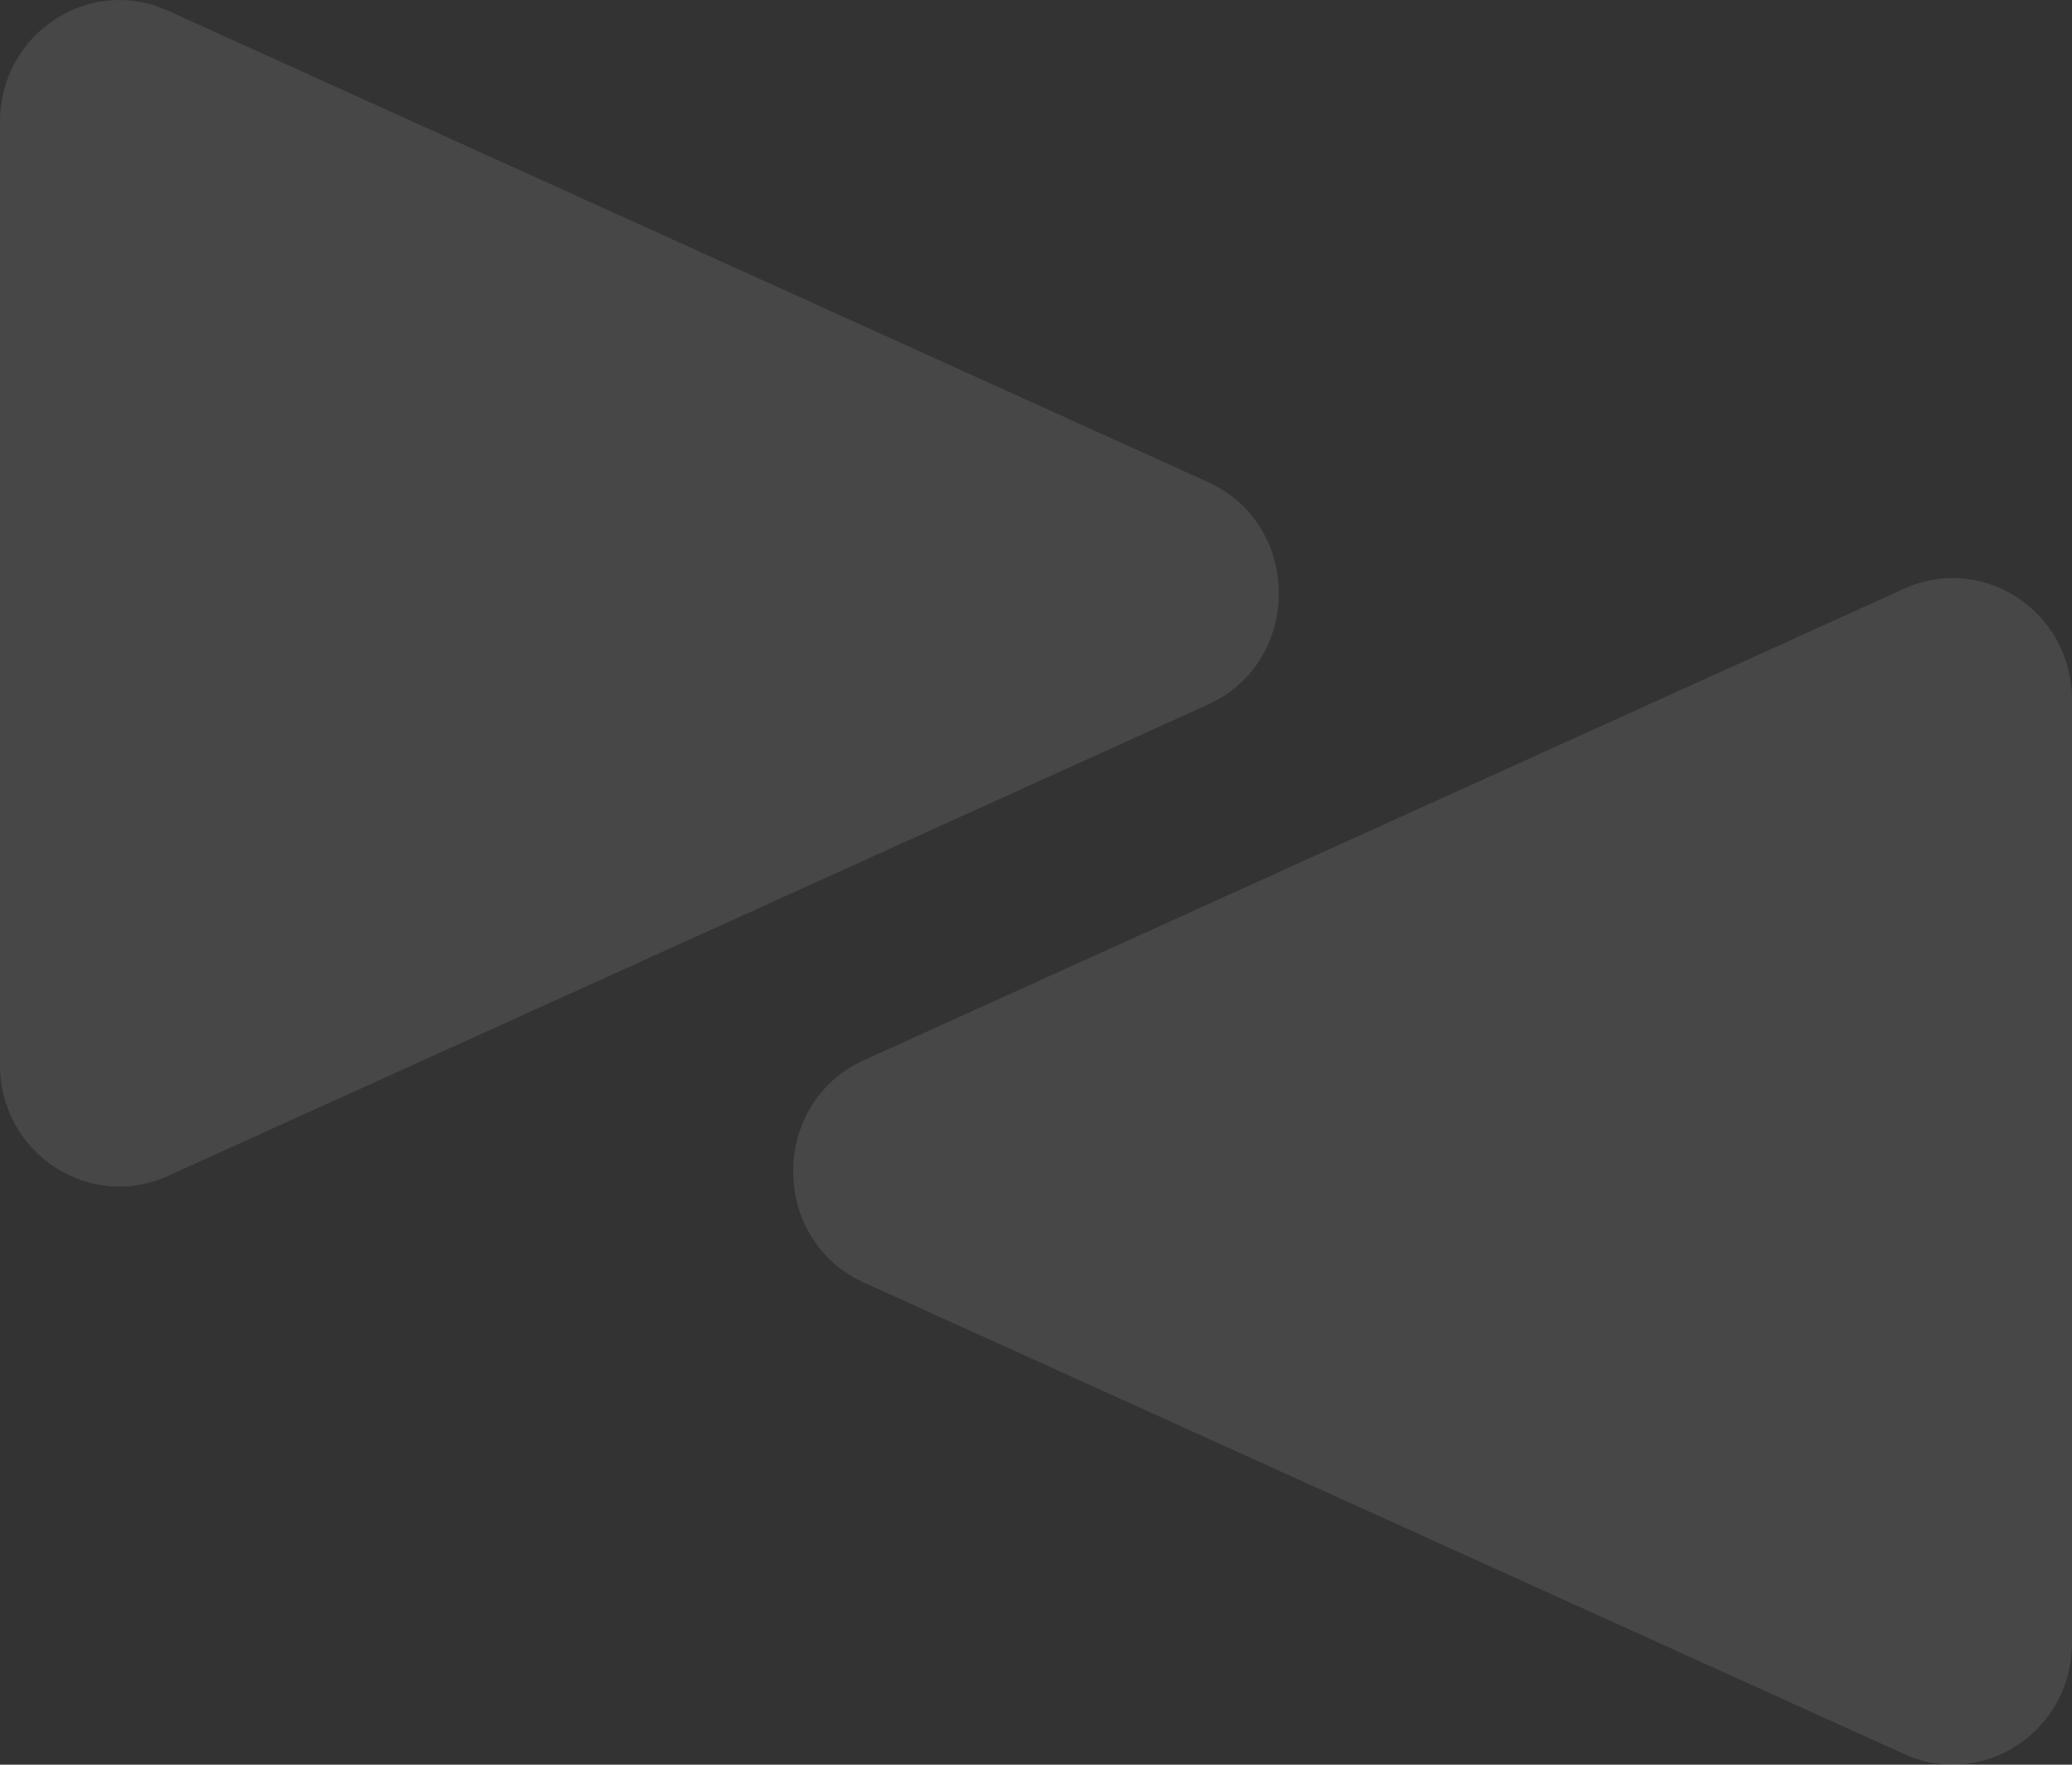 <svg width="27" height="23" viewBox="0 0 27 23" fill="none" xmlns="http://www.w3.org/2000/svg">
<rect x="0" y="0" width="27" height="23" fill="#333333" stroke="none"/>
<g id="Union">
<path d="M15.741 9.183C16.972 8.625 16.972 6.841 15.741 6.283L2.185 0.138C1.157 -0.327 7.40984e-07 0.44 7.40984e-07 1.588L0 13.878C0 15.026 1.157 15.793 2.185 15.328L15.741 9.183Z" fill="white" fill-opacity="0.1"/>
<path d="M11.259 16.717C10.028 16.159 10.028 14.375 11.259 13.817L24.815 7.672C25.843 7.206 27 7.974 27 9.122V21.412C27 22.56 25.843 23.328 24.815 22.862L11.259 16.717Z" fill="white" fill-opacity="0.1"/>
</g>
</svg>
